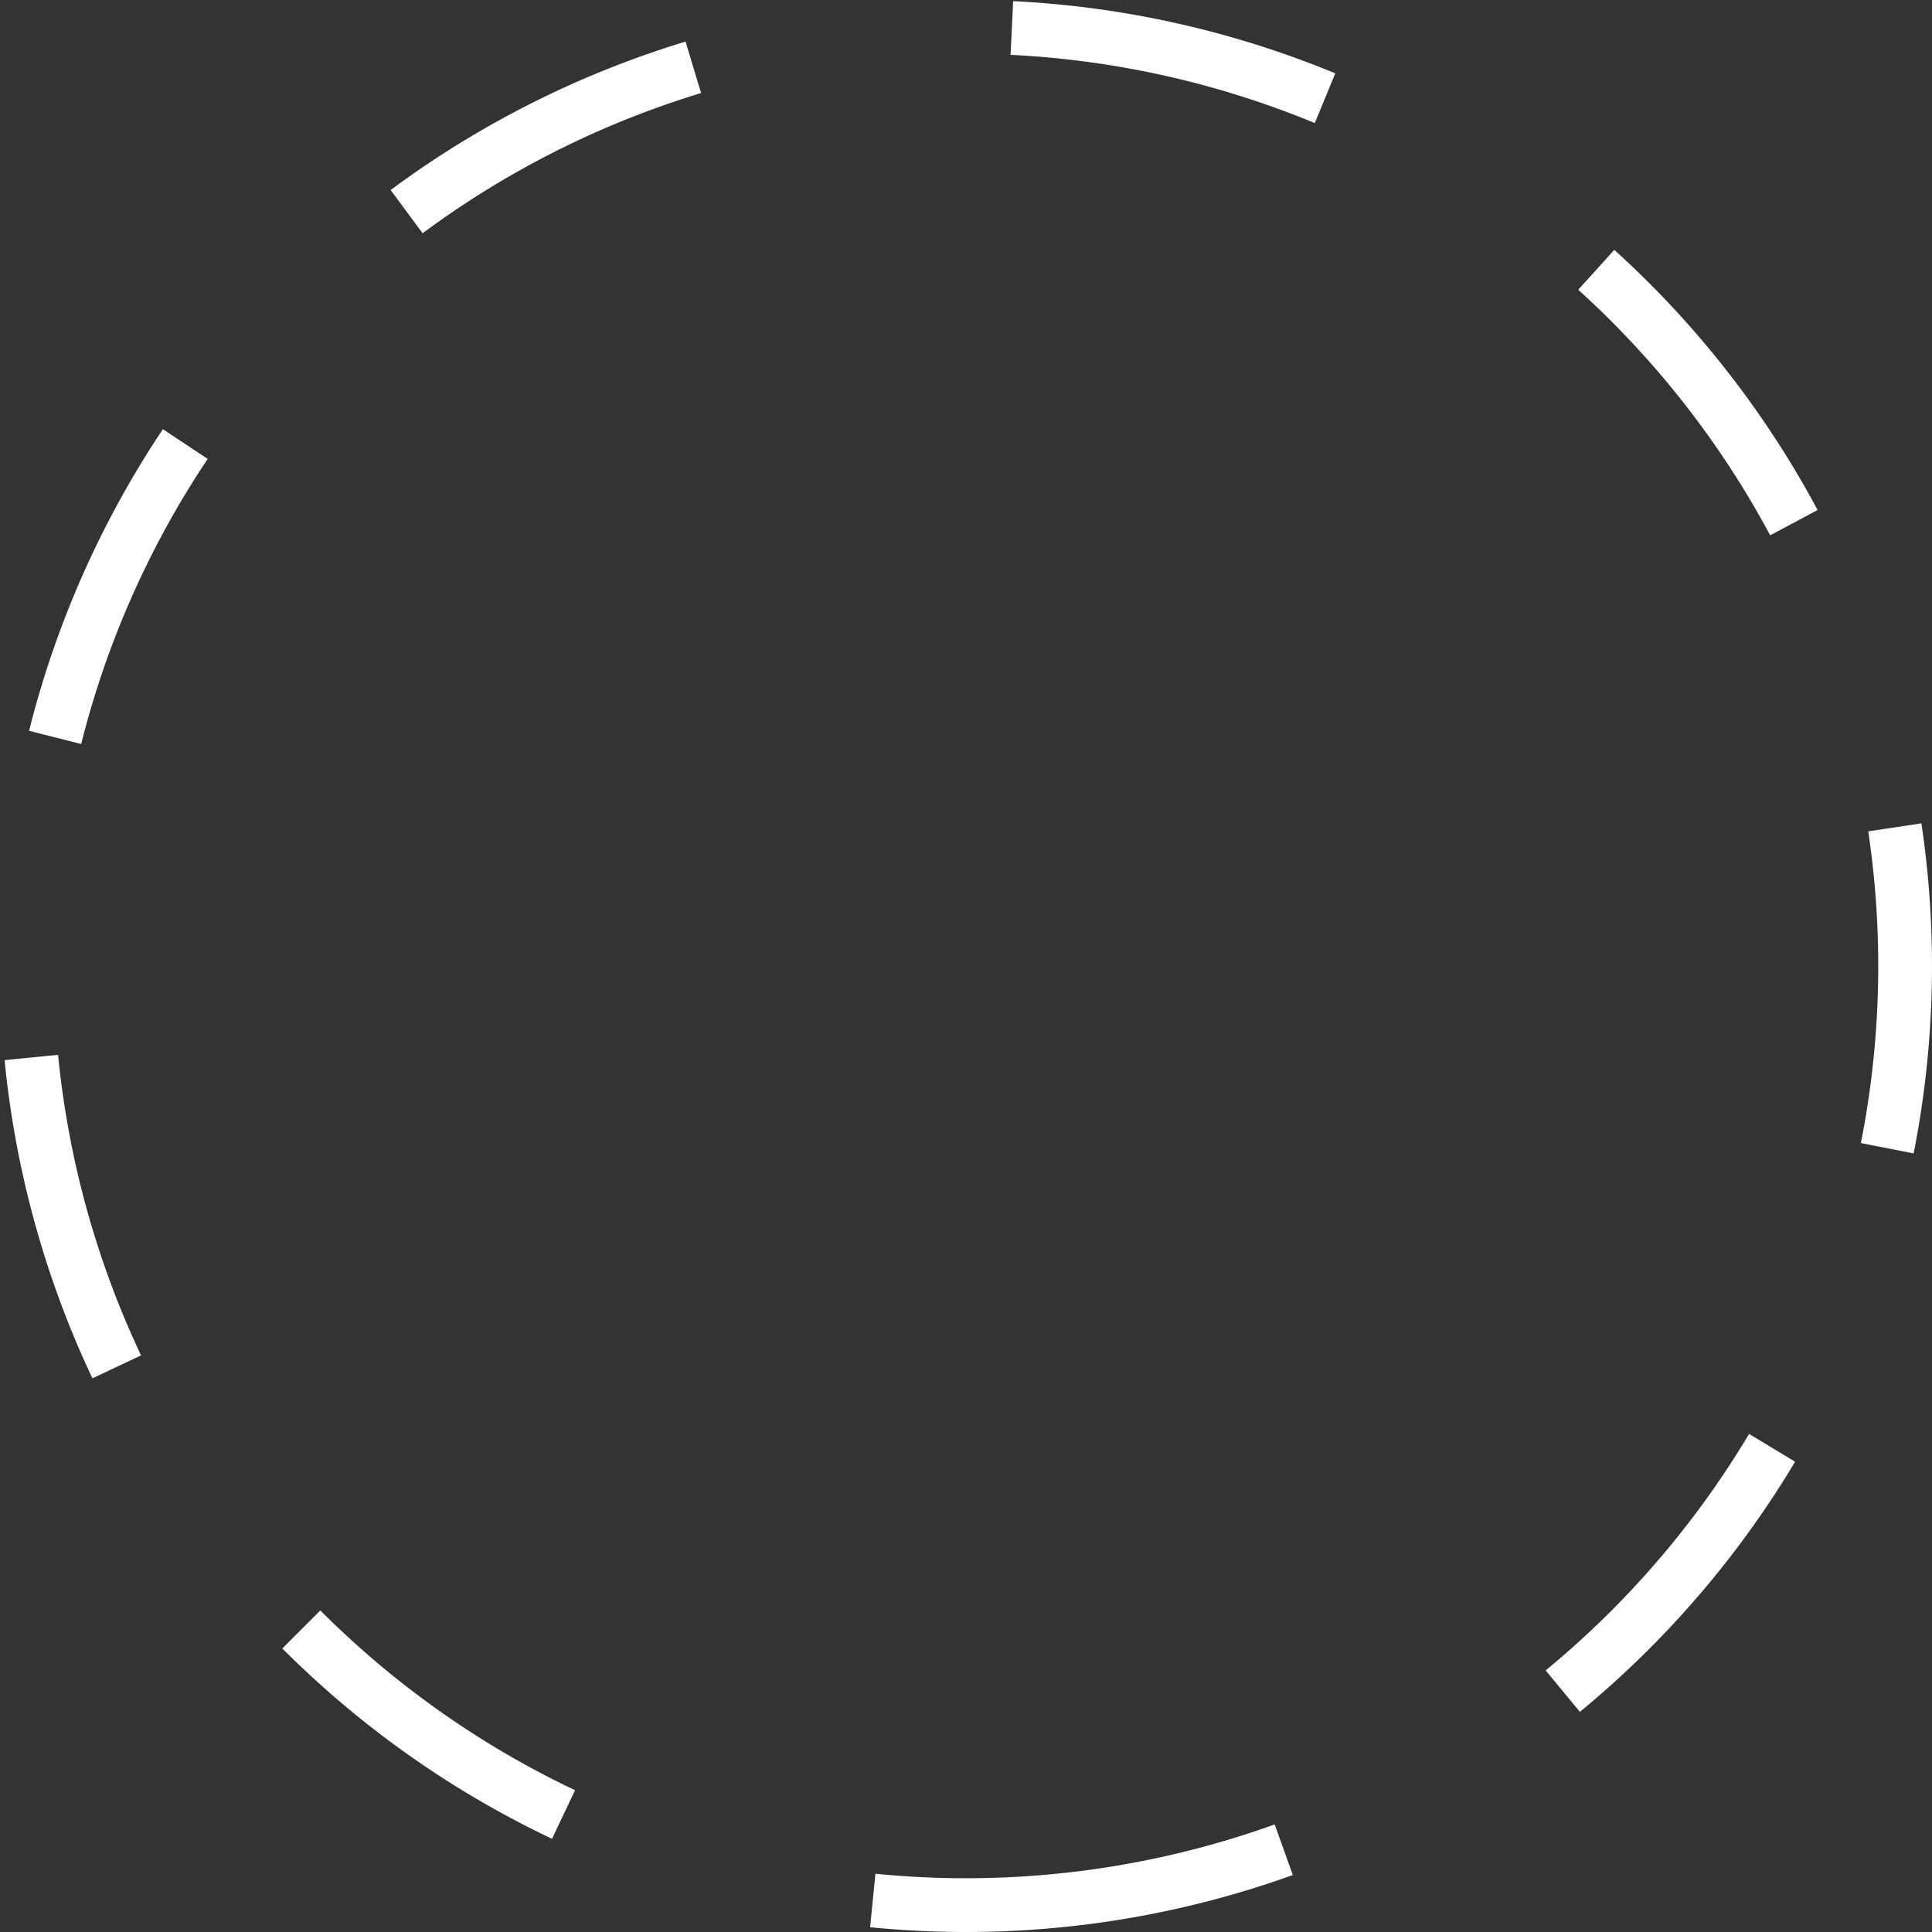 <svg viewBox="0 0 35.94 35.94" xmlns="http://www.w3.org/2000/svg"><rect x="0" y="0" width="35.94" height="35.94" fill="#333333" stroke="none"/><path d="m18 35.44a17.47 17.47 0 1 0 -17.5-17.44 17.47 17.47 0 0 0 17.5 17.44z" fill="none" stroke="#fff" stroke-dasharray="6 6" stroke-miterlimit="10"/></svg>